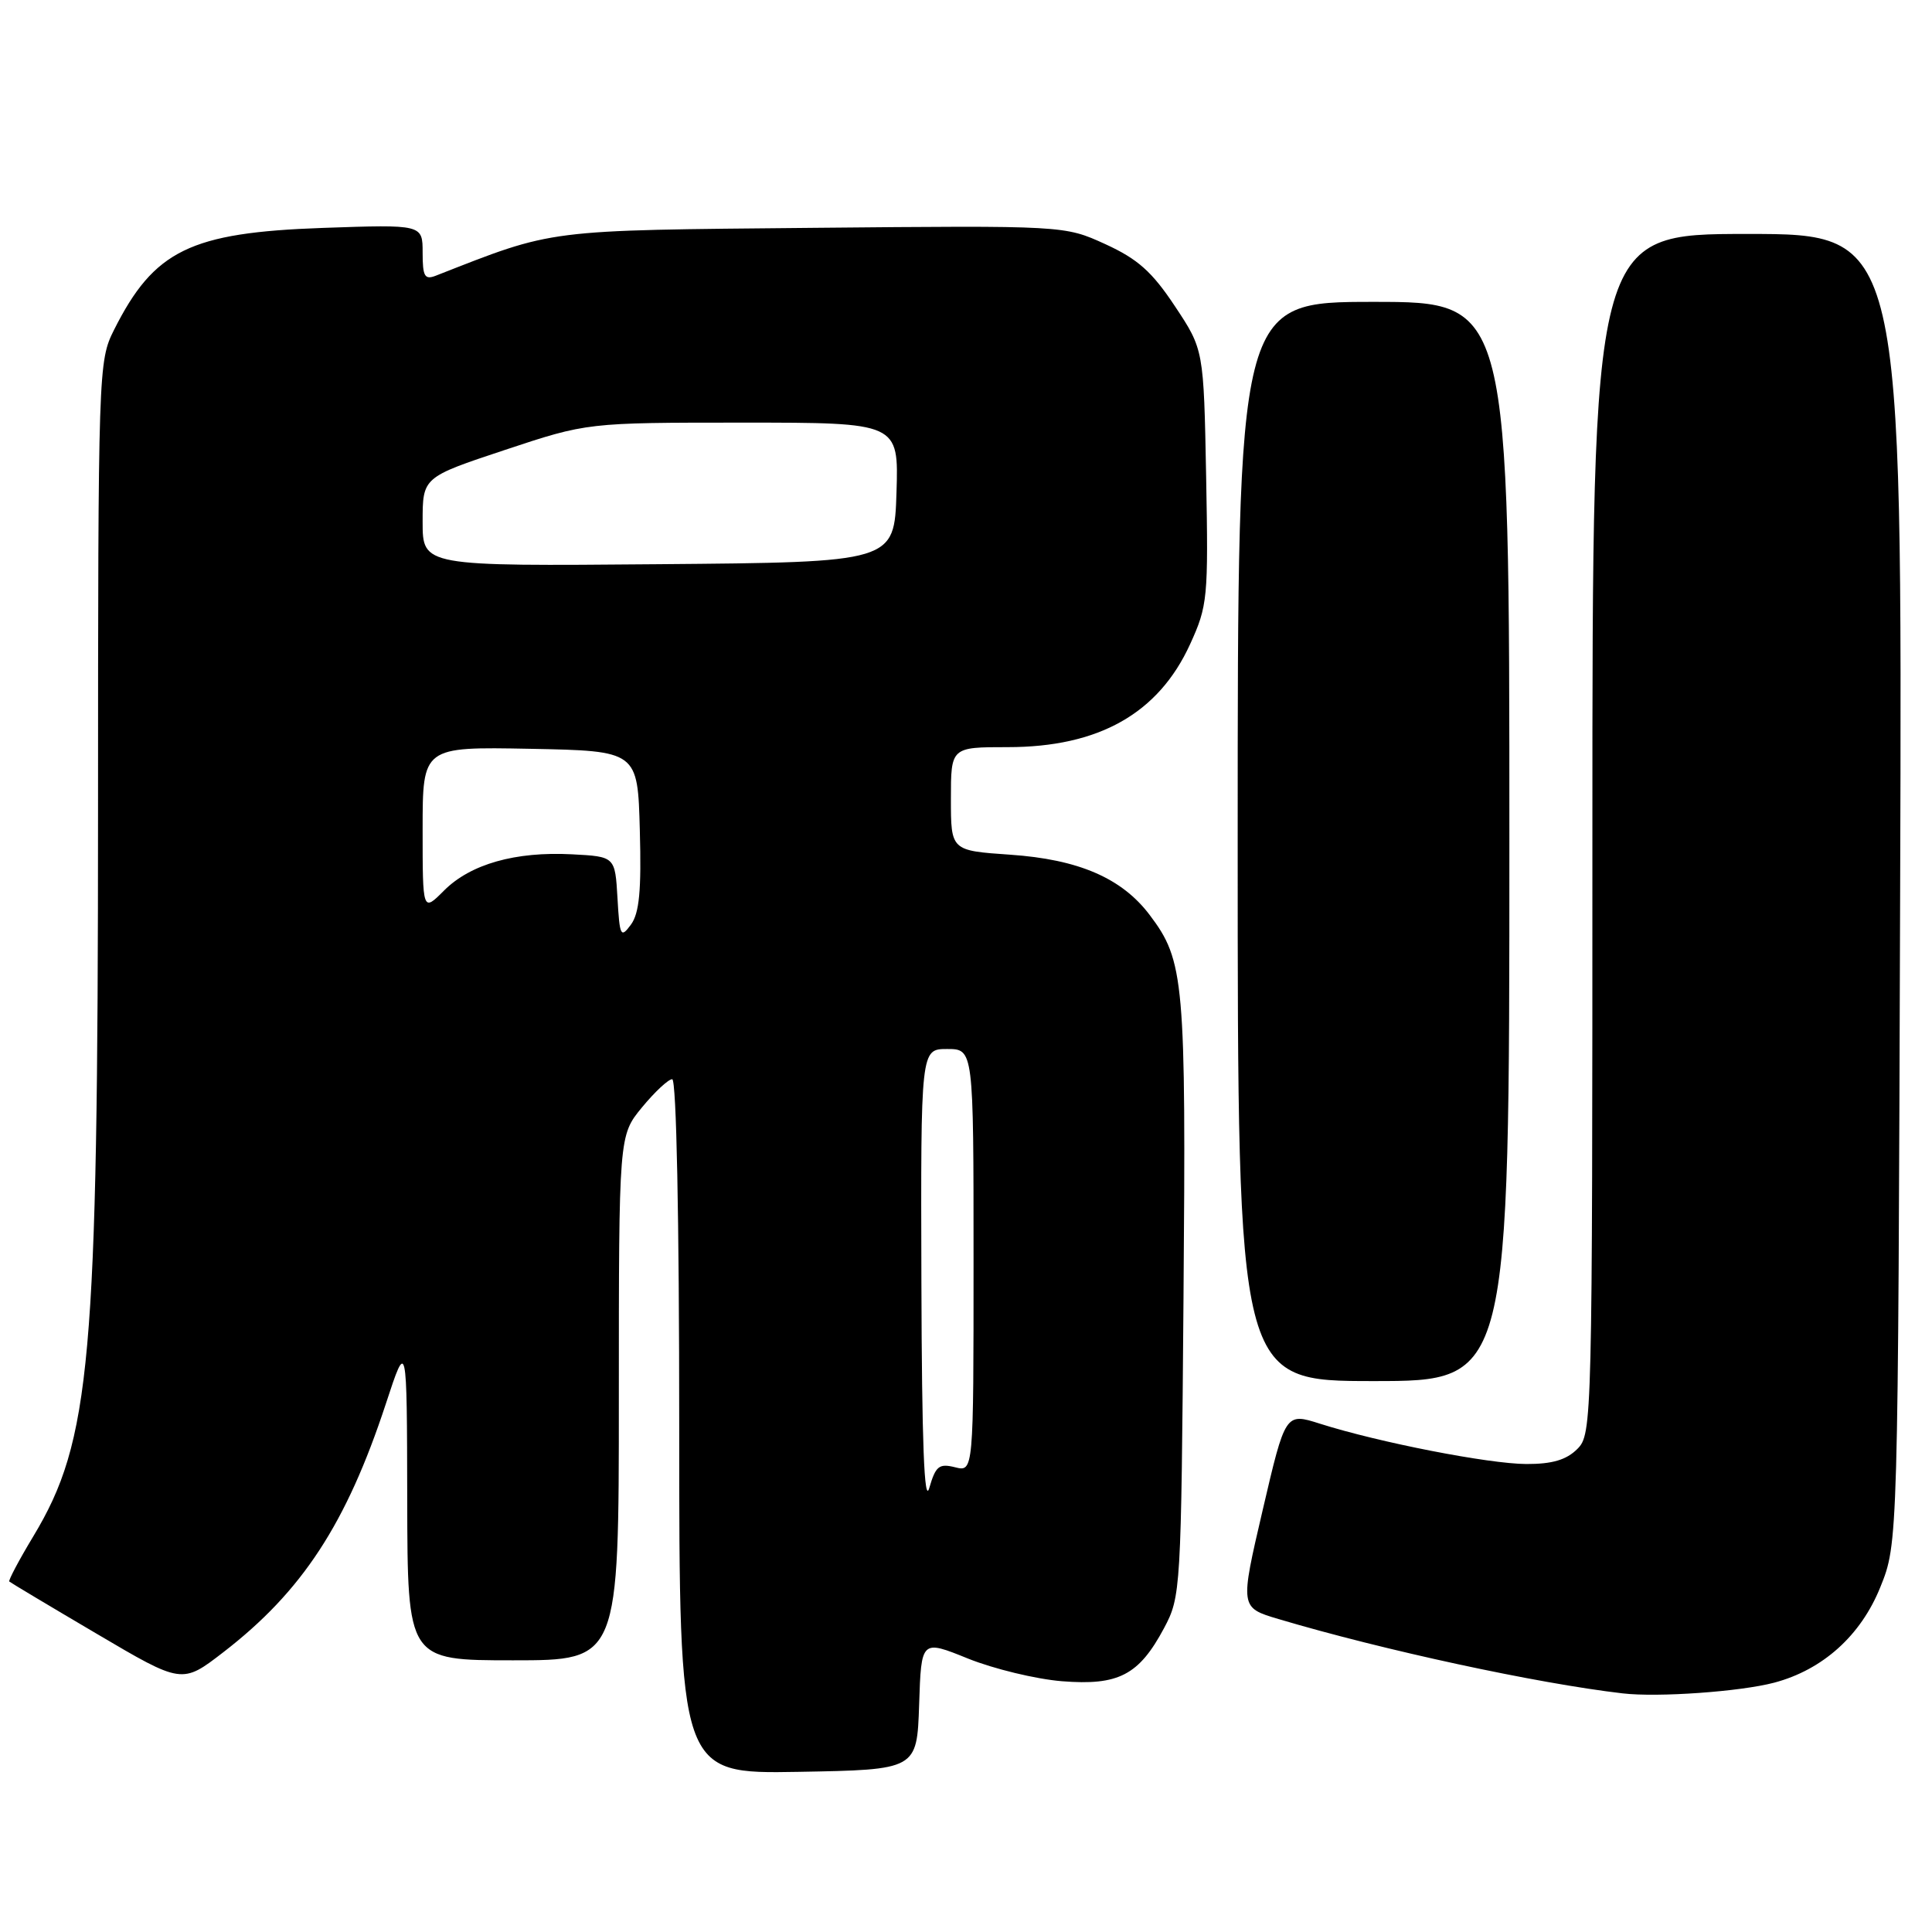 <?xml version="1.0" encoding="UTF-8" standalone="no"?>
<!DOCTYPE svg PUBLIC "-//W3C//DTD SVG 1.1//EN" "http://www.w3.org/Graphics/SVG/1.1/DTD/svg11.dtd" >
<svg xmlns="http://www.w3.org/2000/svg" xmlns:xlink="http://www.w3.org/1999/xlink" version="1.1" viewBox="0 0 256 256">
 <g >
 <path fill="currentColor"
d=" M 121.79 225.88 C 122.07 217.26 122.07 217.26 128.27 219.77 C 131.68 221.14 137.27 222.49 140.70 222.77 C 148.21 223.37 150.91 221.97 154.24 215.74 C 156.46 211.57 156.51 210.81 156.82 172.00 C 157.16 129.90 156.93 127.31 152.34 121.24 C 148.65 116.35 142.92 113.87 133.83 113.25 C 126.00 112.71 126.00 112.71 126.00 105.86 C 126.00 99.00 126.00 99.00 133.53 99.00 C 145.59 99.00 153.49 94.55 157.69 85.37 C 160.02 80.27 160.12 79.28 159.82 63.17 C 159.50 46.32 159.50 46.32 155.68 40.57 C 152.65 36.00 150.76 34.32 146.46 32.35 C 141.05 29.88 141.05 29.88 107.78 30.19 C 71.94 30.53 73.61 30.32 57.75 36.53 C 56.27 37.11 56.00 36.63 56.00 33.48 C 56.00 29.74 56.00 29.74 42.75 30.20 C 25.20 30.82 20.41 33.16 15.11 43.71 C 13.03 47.85 13.00 48.86 12.99 107.71 C 12.98 180.33 12.04 190.91 4.42 203.56 C 2.52 206.71 1.09 209.42 1.23 209.56 C 1.38 209.70 6.59 212.82 12.81 216.48 C 24.12 223.15 24.12 223.15 29.59 218.93 C 40.04 210.87 45.89 201.93 51.13 186.00 C 53.92 177.50 53.92 177.50 53.96 198.75 C 54.00 220.00 54.00 220.00 68.00 220.00 C 82.00 220.00 82.00 220.00 82.00 185.23 C 82.00 150.46 82.00 150.46 85.07 146.73 C 86.76 144.68 88.56 143.00 89.07 143.00 C 89.63 143.00 90.00 161.42 90.00 189.03 C 90.00 235.05 90.00 235.05 105.75 234.78 C 121.50 234.50 121.50 234.50 121.79 225.88 Z  M 235.10 222.96 C 241.53 221.25 246.57 216.72 249.15 210.31 C 251.50 204.50 251.50 204.50 251.78 117.75 C 252.06 31.00 252.06 31.00 231.53 31.00 C 211.00 31.00 211.00 31.00 211.00 110.50 C 211.00 188.67 210.97 190.03 209.00 192.00 C 207.56 193.44 205.68 194.00 202.25 193.99 C 197.27 193.97 182.72 191.13 174.91 188.65 C 170.32 187.19 170.32 187.19 167.31 200.10 C 164.30 213.01 164.30 213.01 169.40 214.53 C 183.32 218.67 203.66 223.06 215.00 224.38 C 219.66 224.93 230.62 224.15 235.10 222.96 Z  M 200.00 111.50 C 200.00 40.00 200.00 40.00 182.00 40.00 C 164.00 40.00 164.00 40.00 164.00 111.50 C 164.00 183.00 164.00 183.00 182.00 183.00 C 200.00 183.00 200.00 183.00 200.00 111.50 Z  M 122.09 169.75 C 122.00 139.00 122.00 139.00 125.50 139.00 C 129.00 139.00 129.00 139.00 129.00 167.02 C 129.00 195.04 129.00 195.04 126.55 194.42 C 124.43 193.89 123.98 194.26 123.14 197.15 C 122.47 199.49 122.15 191.25 122.09 169.75 Z  M 81.82 119.00 C 81.50 113.50 81.50 113.50 75.79 113.20 C 68.29 112.81 62.35 114.49 58.84 118.00 C 56.00 120.85 56.00 120.85 56.00 109.90 C 56.00 98.95 56.00 98.95 70.25 99.22 C 84.50 99.50 84.50 99.50 84.78 110.02 C 85.00 118.02 84.71 121.01 83.60 122.52 C 82.25 124.35 82.11 124.09 81.82 119.00 Z  M 56.00 69.14 C 56.00 63.24 56.00 63.24 66.90 59.62 C 77.80 56.00 77.80 56.00 98.44 56.00 C 119.08 56.00 119.08 56.00 118.79 65.25 C 118.50 74.50 118.50 74.50 87.25 74.76 C 56.00 75.03 56.00 75.03 56.00 69.14 Z "/>
</g>
</svg>